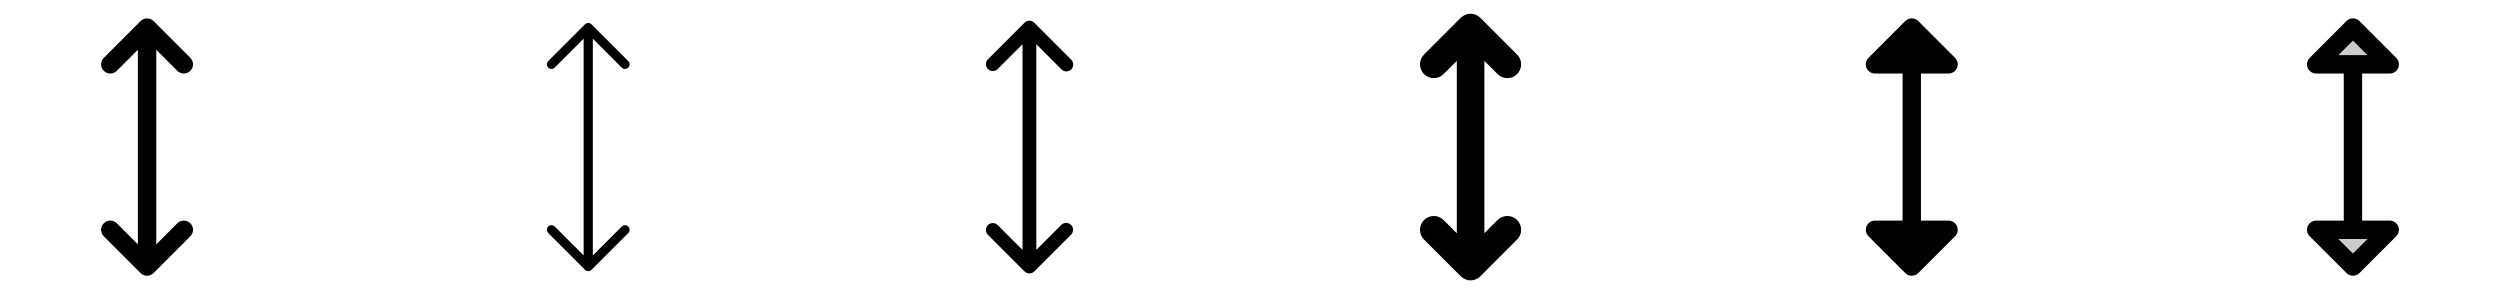 <svg width="272" height="32" viewBox="0 0 272 32" fill="none" xmlns="http://www.w3.org/2000/svg">
<g clip-path="url(#clip0_17_5862)">
<path d="M20.708 24.292C20.8 24.385 20.874 24.495 20.925 24.617C20.975 24.738 21.001 24.868 21.001 25C21.001 25.131 20.975 25.261 20.925 25.383C20.874 25.504 20.8 25.614 20.708 25.707L16.708 29.707C16.615 29.8 16.504 29.874 16.383 29.924C16.262 29.975 16.131 30.001 16 30.001C15.869 30.001 15.739 29.975 15.617 29.924C15.496 29.874 15.385 29.8 15.293 29.707L11.293 25.707C11.105 25.52 10.999 25.265 10.999 25C10.999 24.734 11.105 24.48 11.293 24.292C11.48 24.105 11.735 23.999 12 23.999C12.265 23.999 12.52 24.105 12.708 24.292L15 26.586V5.414L12.708 7.707C12.52 7.895 12.265 8 12 8C11.735 8 11.48 7.895 11.293 7.707C11.105 7.52 10.999 7.265 10.999 7C10.999 6.734 11.105 6.48 11.293 6.292L15.293 2.292C15.385 2.199 15.496 2.126 15.617 2.075C15.739 2.025 15.869 1.999 16 1.999C16.131 1.999 16.262 2.025 16.383 2.075C16.504 2.126 16.615 2.199 16.708 2.292L20.708 6.292C20.895 6.48 21.001 6.734 21.001 7C21.001 7.265 20.895 7.52 20.708 7.707C20.52 7.895 20.265 8 20 8C19.735 8 19.48 7.895 19.293 7.707L17 5.414V26.586L19.293 24.292C19.385 24.199 19.496 24.126 19.617 24.075C19.738 24.025 19.869 23.999 20 23.999C20.131 23.999 20.262 24.025 20.383 24.075C20.504 24.126 20.615 24.199 20.708 24.292Z" fill="currentColor"/>
<path d="M68.354 24.646C68.4 24.693 68.437 24.748 68.462 24.808C68.487 24.869 68.5 24.934 68.5 25C68.5 25.066 68.487 25.131 68.462 25.191C68.437 25.252 68.4 25.307 68.354 25.354L64.354 29.354C64.307 29.4 64.252 29.437 64.192 29.462C64.131 29.487 64.066 29.5 64 29.5C63.934 29.5 63.869 29.487 63.809 29.462C63.748 29.437 63.693 29.4 63.646 29.354L59.646 25.354C59.553 25.26 59.5 25.133 59.5 25C59.5 24.867 59.553 24.74 59.646 24.646C59.74 24.552 59.867 24.5 60 24.5C60.133 24.5 60.26 24.552 60.354 24.646L63.5 27.792V4.207L60.354 7.354C60.26 7.447 60.133 7.5 60 7.5C59.867 7.5 59.74 7.447 59.646 7.354C59.553 7.26 59.5 7.133 59.5 7C59.5 6.867 59.553 6.74 59.646 6.646L63.646 2.646C63.693 2.6 63.748 2.563 63.809 2.538C63.869 2.512 63.934 2.5 64 2.5C64.066 2.5 64.131 2.512 64.192 2.538C64.252 2.563 64.307 2.6 64.354 2.646L68.354 6.646C68.448 6.74 68.5 6.867 68.5 7C68.5 7.133 68.448 7.26 68.354 7.354C68.26 7.447 68.133 7.5 68 7.5C67.867 7.5 67.74 7.447 67.646 7.354L64.5 4.207V27.792L67.646 24.646C67.693 24.6 67.748 24.563 67.809 24.538C67.869 24.512 67.934 24.5 68 24.5C68.066 24.5 68.131 24.512 68.192 24.538C68.252 24.563 68.307 24.6 68.354 24.646Z" fill="currentColor"/>
<path d="M116.53 24.47C116.671 24.61 116.749 24.801 116.749 25C116.749 25.199 116.671 25.389 116.53 25.53L112.53 29.53C112.389 29.67 112.199 29.749 112 29.749C111.801 29.749 111.611 29.67 111.47 29.53L107.47 25.53C107.338 25.388 107.265 25.2 107.269 25.005C107.272 24.811 107.351 24.626 107.488 24.488C107.626 24.351 107.811 24.272 108.006 24.269C108.2 24.265 108.388 24.337 108.53 24.47L111.25 27.189V4.814L108.53 7.53C108.388 7.662 108.2 7.734 108.006 7.731C107.811 7.728 107.626 7.649 107.488 7.511C107.351 7.374 107.272 7.189 107.269 6.994C107.265 6.8 107.338 6.612 107.47 6.47L111.47 2.47C111.611 2.329 111.801 2.25 112 2.25C112.199 2.25 112.389 2.329 112.53 2.47L116.53 6.47C116.604 6.538 116.663 6.621 116.704 6.713C116.745 6.805 116.767 6.905 116.769 7.005C116.77 7.106 116.752 7.206 116.714 7.299C116.676 7.393 116.62 7.478 116.549 7.549C116.478 7.62 116.393 7.676 116.3 7.714C116.206 7.752 116.106 7.77 116.006 7.768C115.905 7.767 115.806 7.745 115.714 7.704C115.622 7.663 115.539 7.604 115.47 7.53L112.75 4.811V27.186L115.47 24.467C115.611 24.327 115.802 24.249 116.001 24.249C116.199 24.25 116.39 24.329 116.53 24.47Z" fill="currentColor"/>
<path d="M165.061 23.939C165.201 24.078 165.312 24.244 165.388 24.426C165.463 24.608 165.502 24.804 165.502 25.001C165.502 25.199 165.463 25.394 165.388 25.576C165.312 25.759 165.201 25.924 165.061 26.064L161.061 30.064C160.922 30.204 160.756 30.315 160.574 30.39C160.392 30.466 160.196 30.505 159.999 30.505C159.801 30.505 159.606 30.466 159.423 30.39C159.241 30.315 159.076 30.204 158.936 30.064L154.936 26.064C154.654 25.782 154.496 25.4 154.496 25.001C154.496 24.603 154.654 24.221 154.936 23.939C155.218 23.657 155.6 23.499 155.999 23.499C156.397 23.499 156.779 23.657 157.061 23.939L158.5 25.375V6.625L157.061 8.061C156.922 8.201 156.756 8.312 156.574 8.387C156.391 8.463 156.196 8.501 155.999 8.501C155.6 8.501 155.218 8.343 154.936 8.061C154.797 7.922 154.686 7.756 154.61 7.574C154.535 7.392 154.496 7.196 154.496 6.999C154.496 6.6 154.654 6.218 154.936 5.936L158.936 1.936C159.076 1.796 159.241 1.685 159.423 1.61C159.606 1.534 159.801 1.495 159.999 1.495C160.196 1.495 160.392 1.534 160.574 1.61C160.756 1.685 160.922 1.796 161.061 1.936L165.061 5.936C165.343 6.218 165.501 6.6 165.501 6.999C165.501 7.397 165.343 7.78 165.061 8.061C164.779 8.343 164.397 8.501 163.999 8.501C163.6 8.501 163.218 8.343 162.936 8.061L161.5 6.625V25.375L162.939 23.935C163.078 23.796 163.244 23.686 163.426 23.61C163.608 23.535 163.804 23.497 164.001 23.497C164.198 23.497 164.393 23.537 164.575 23.612C164.757 23.688 164.922 23.799 165.061 23.939Z" fill="currentColor"/>
<path d="M212.924 24.617C213 24.8 213.02 25.001 212.981 25.195C212.943 25.389 212.847 25.567 212.708 25.707L208.708 29.707C208.615 29.8 208.504 29.874 208.383 29.924C208.262 29.975 208.131 30.001 208 30.001C207.869 30.001 207.739 29.975 207.617 29.924C207.496 29.874 207.385 29.8 207.293 29.707L203.293 25.707C203.153 25.567 203.057 25.389 203.019 25.195C202.98 25.001 203 24.8 203.075 24.617C203.151 24.434 203.279 24.278 203.444 24.168C203.609 24.058 203.802 24 204 24H207V8H204C203.802 8 203.609 7.941 203.444 7.832C203.279 7.722 203.151 7.565 203.075 7.383C203 7.2 202.98 6.999 203.019 6.804C203.057 6.61 203.153 6.432 203.293 6.292L207.293 2.292C207.385 2.199 207.496 2.126 207.617 2.075C207.739 2.025 207.869 1.999 208 1.999C208.131 1.999 208.262 2.025 208.383 2.075C208.504 2.126 208.615 2.199 208.708 2.292L212.708 6.292C212.848 6.432 212.943 6.61 212.982 6.804C213.02 6.999 213 7.2 212.925 7.383C212.849 7.565 212.721 7.722 212.556 7.832C212.391 7.941 212.198 8 212 8H209V24H212C212.198 24 212.391 24.058 212.556 24.169C212.72 24.278 212.848 24.435 212.924 24.617Z" fill="currentColor"/>
<path opacity="0.2" d="M260 7H252L256 3L260 7ZM256 29L260 25H252L256 29Z" fill="currentColor"/>
<path d="M260 24H257V8H260C260.198 8 260.391 7.941 260.556 7.832C260.721 7.722 260.849 7.565 260.925 7.383C261 7.2 261.02 6.999 260.982 6.804C260.943 6.61 260.848 6.432 260.708 6.292L256.708 2.292C256.615 2.199 256.504 2.126 256.383 2.075C256.262 2.025 256.131 1.999 256 1.999C255.869 1.999 255.739 2.025 255.617 2.075C255.496 2.126 255.385 2.199 255.293 2.292L251.293 6.292C251.153 6.432 251.057 6.61 251.019 6.804C250.98 6.999 251 7.2 251.075 7.383C251.151 7.565 251.279 7.722 251.444 7.832C251.609 7.941 251.802 8 252 8H255V24H252C251.802 24 251.609 24.058 251.444 24.168C251.279 24.278 251.151 24.434 251.075 24.617C251 24.8 250.98 25.001 251.019 25.195C251.057 25.389 251.153 25.567 251.293 25.707L255.293 29.707C255.385 29.8 255.496 29.874 255.617 29.924C255.739 29.975 255.869 30.001 256 30.001C256.131 30.001 256.262 29.975 256.383 29.924C256.504 29.874 256.615 29.8 256.708 29.707L260.708 25.707C260.848 25.567 260.943 25.389 260.982 25.195C261.02 25.001 261 24.8 260.925 24.617C260.849 24.434 260.721 24.278 260.556 24.168C260.391 24.058 260.198 24 260 24ZM256 4.414L257.586 6H254.414L256 4.414ZM256 27.586L254.414 26H257.586L256 27.586Z" fill="currentColor"/>
</g>
<defs>
<clipPath id="clip0_17_5862">
<rect width="272" height="32" rx="5" fill="white"/>
</clipPath>
</defs>
</svg>

